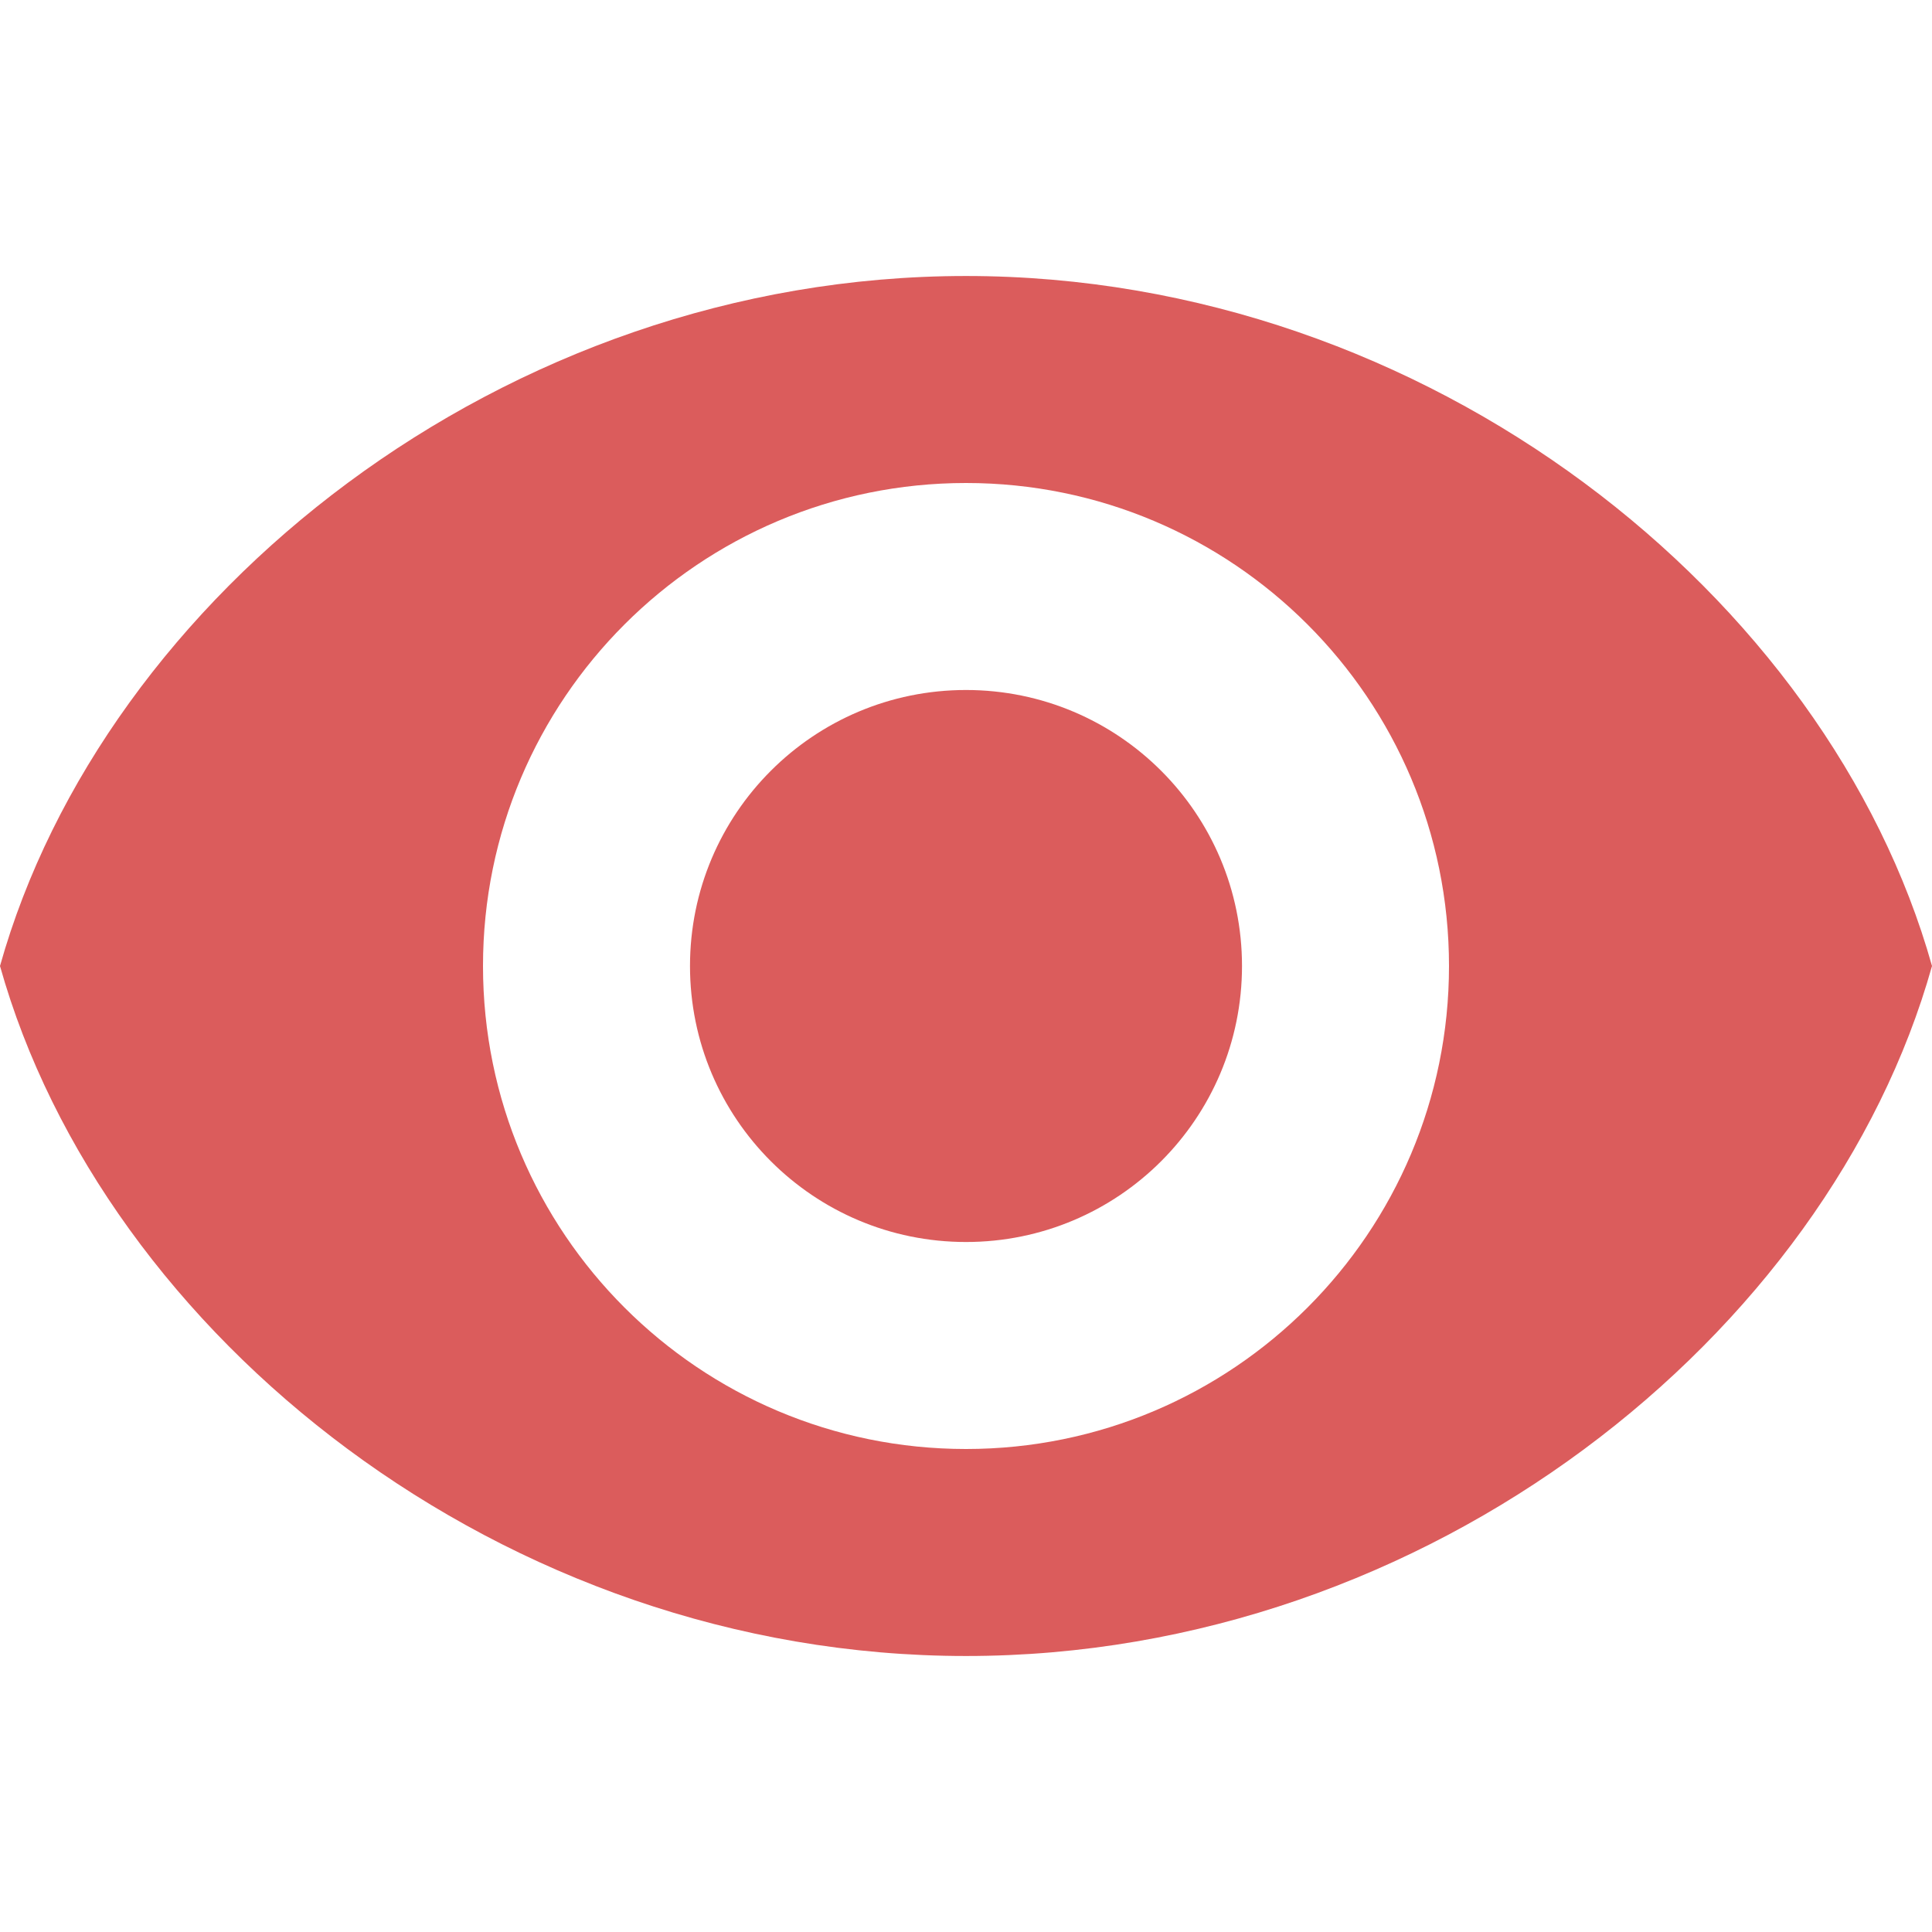 <!-- Copyright 2000-2023 JetBrains s.r.o. and contributors. Use of this source code is governed by the Apache 2.0 license. -->
<svg width="14" height="14" viewBox="0 0 14 14" fill="none" xmlns="http://www.w3.org/2000/svg">
<path d="M7 9C8.105 9 9 8.105 9 7C9 5.895 8.105 5 7 5C5.895 5 5 5.895 5 7C5 8.105 5.895 9 7 9Z" fill="#DB5C5C"/>
<path fill-rule="evenodd" clip-rule="evenodd" d="M7 2C3.641 2 0.75 4.328 0 7C0.75 9.672 3.641 12 7 12C10.359 12 13.25 9.672 14 7C13.25 4.328 10.359 2 7 2ZM10.5 7C10.5 8.933 8.933 10.5 7 10.5C5.067 10.5 3.5 8.933 3.5 7C3.5 5.067 5.067 3.5 7 3.5C8.933 3.5 10.5 5.067 10.5 7Z" fill="#DB5C5C"/>
</svg>
